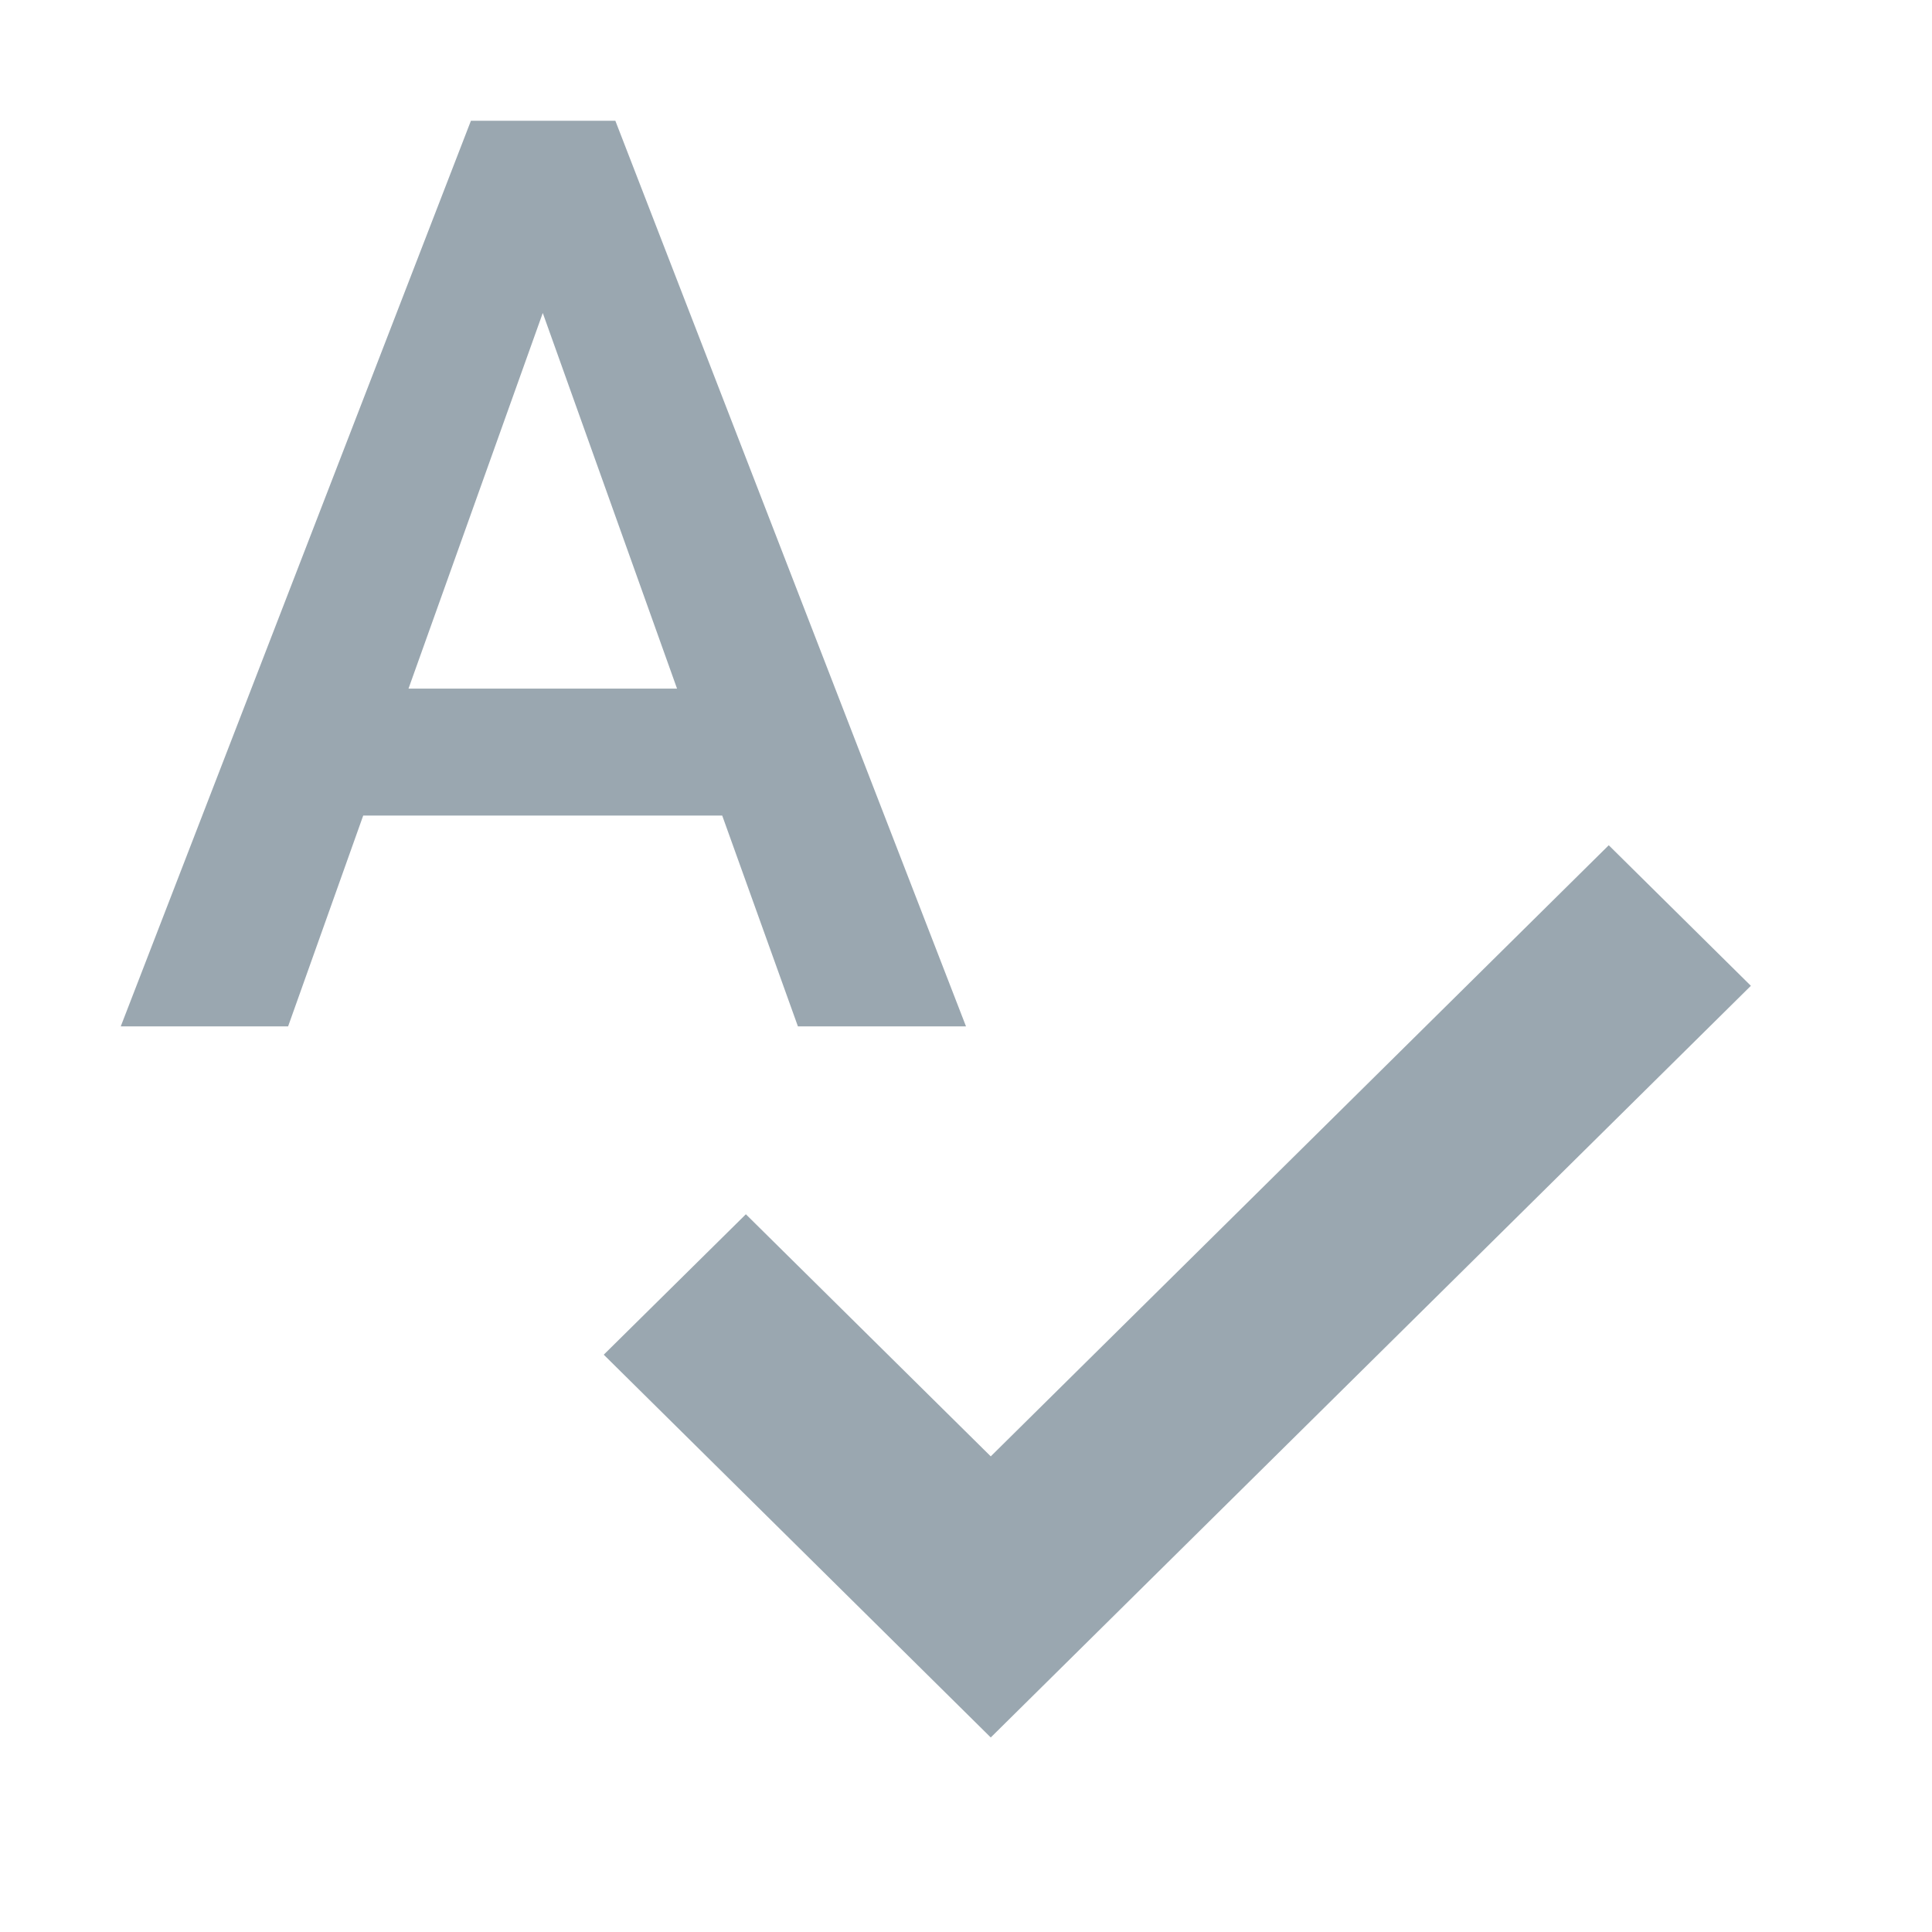 <svg width="16" height="16" viewBox="0 0 16 16" xmlns="http://www.w3.org/2000/svg"><rect width="16" height="16" fill="none"/><g fill="#9AA7B0" fill-rule="evenodd"><path d="M13.323 7L14.5 8.164l-6.295 6.225L5 11.219l1.177-1.163 2.028 2.005zM5.981 6.754H3.008L2.386 8.5H1L3.9 1h1.196L8 8.5H6.608l-.627-1.746zM3.383 5.703h2.224L4.495 2.592 3.383 5.703z"/></g></svg>